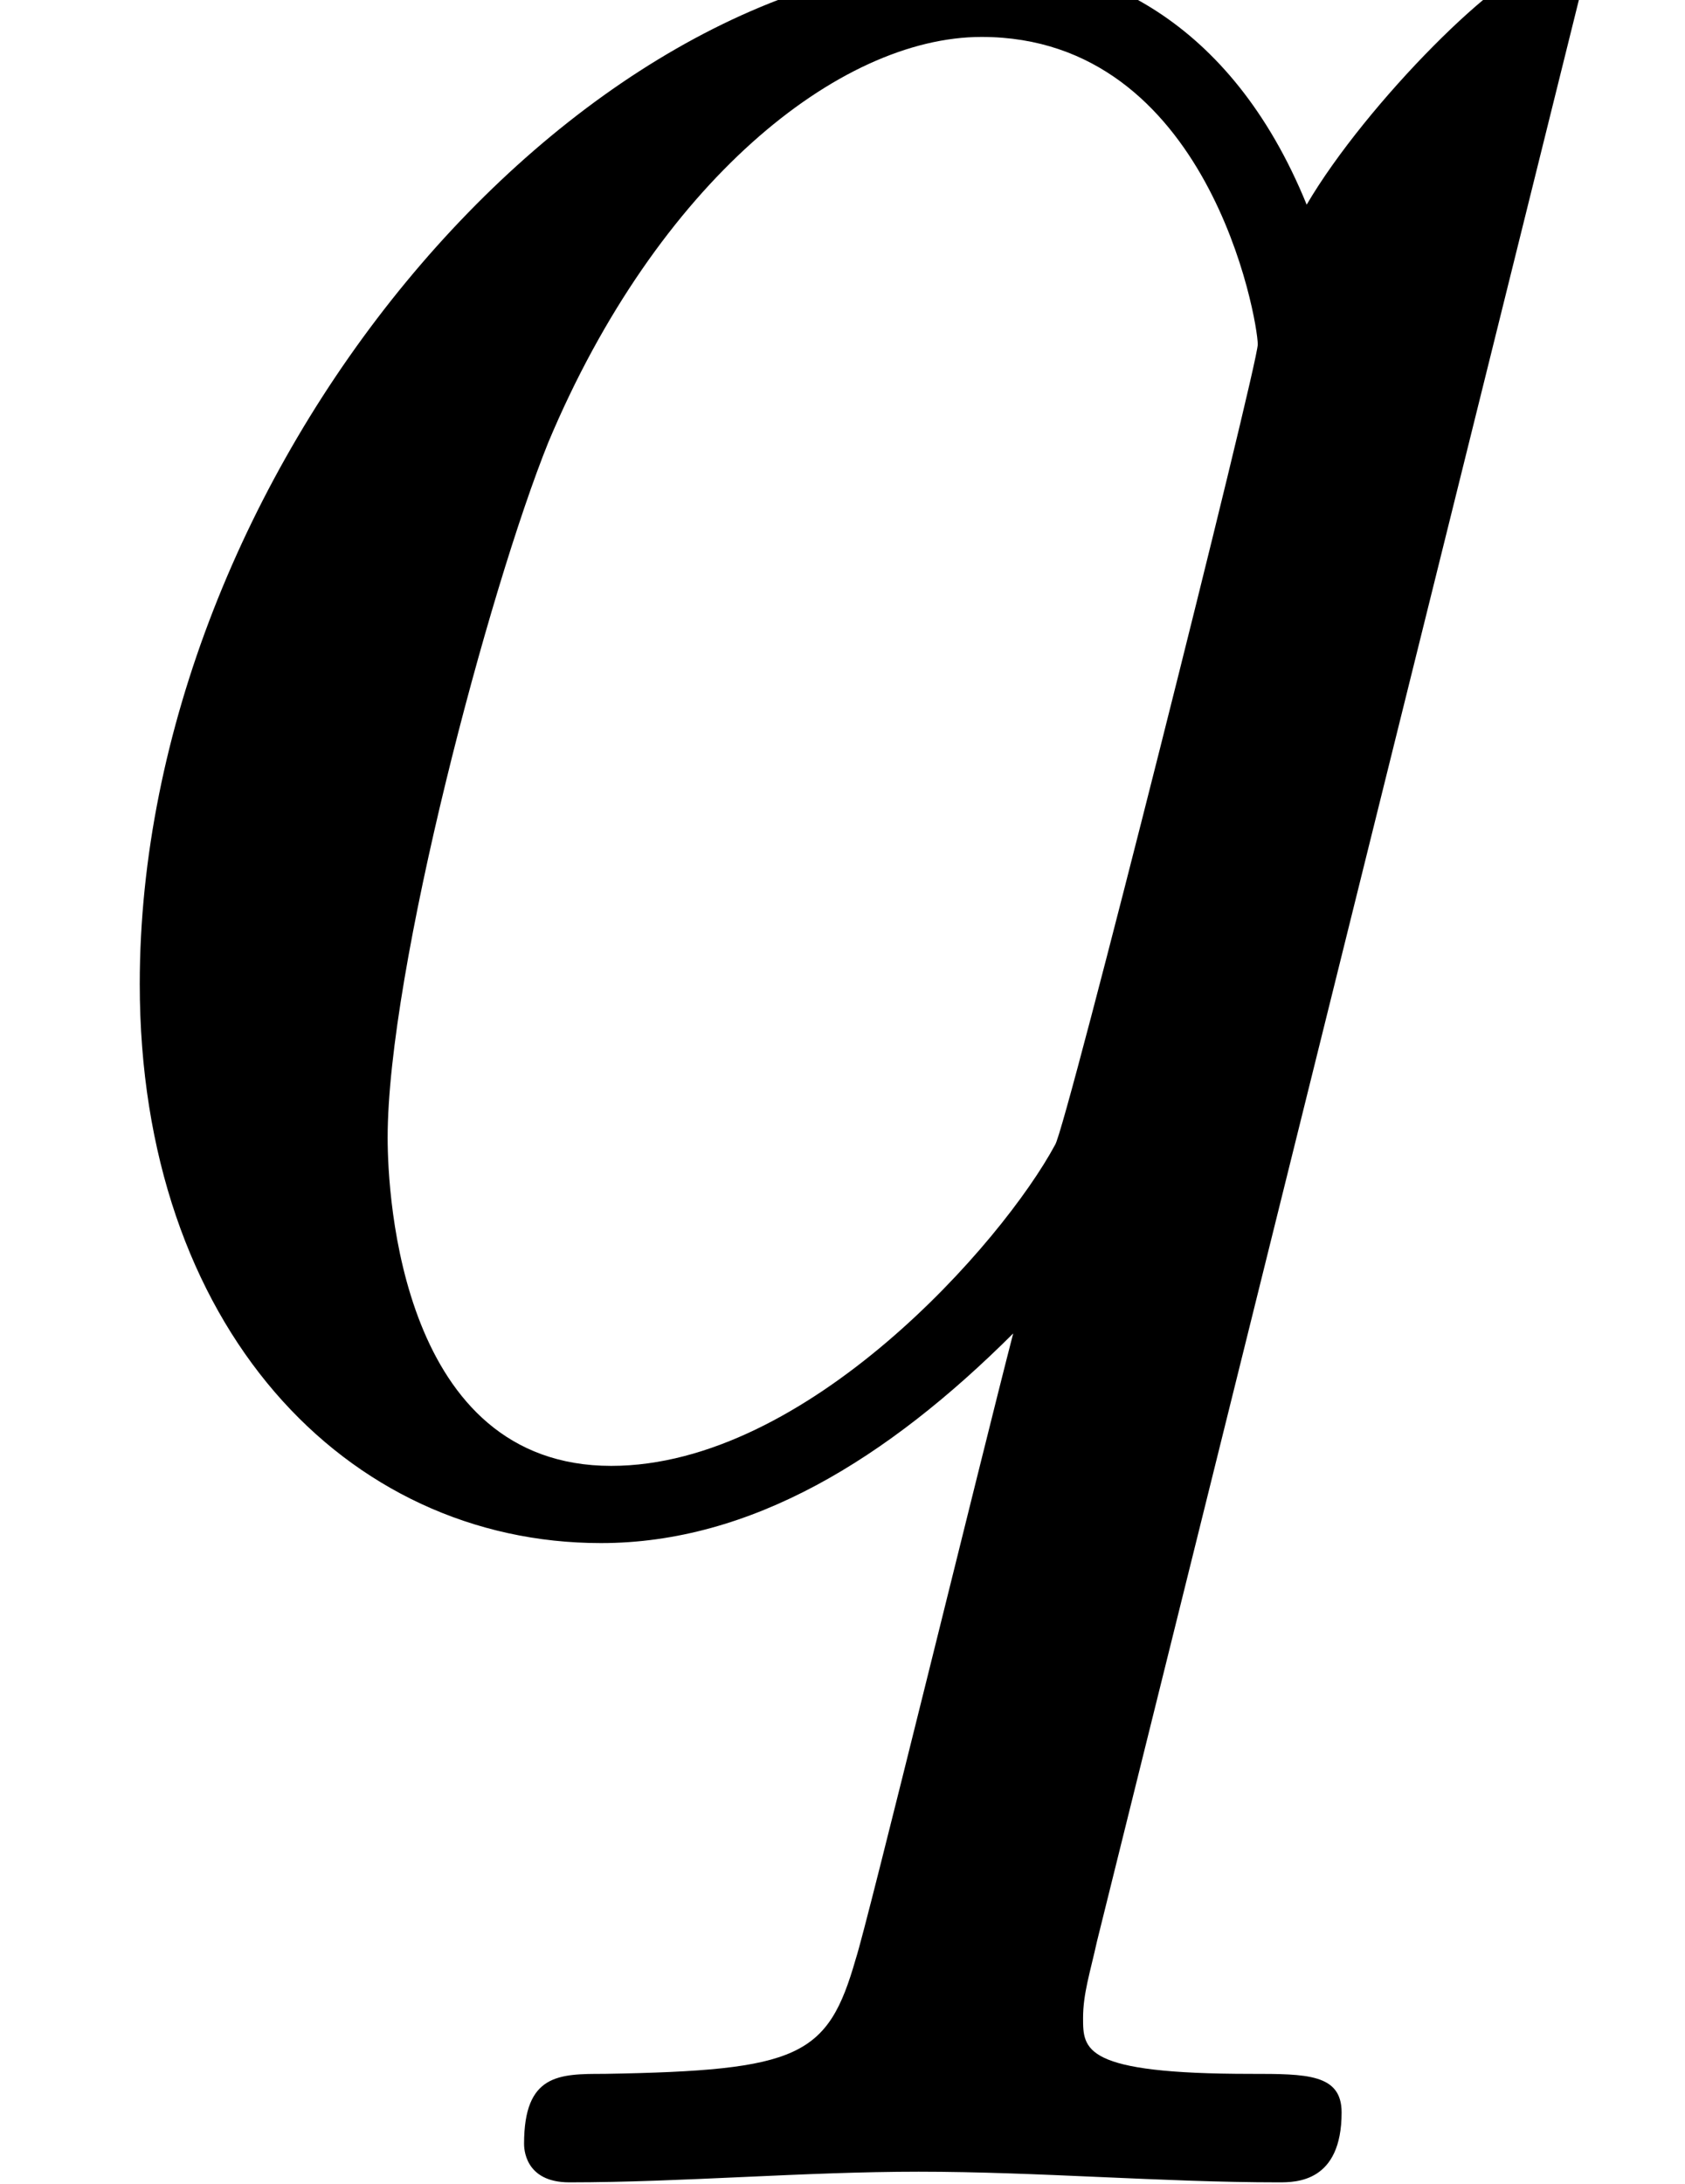 <?xml version='1.0' encoding='UTF-8'?>
<!-- This file was generated by dvisvgm 2.13.3 -->
<svg version='1.1' xmlns='http://www.w3.org/2000/svg' xmlns:xlink='http://www.w3.org/1999/xlink' width='5.064pt' height='6.562pt' viewBox='97.324 -53.958 5.064 6.562'>
<defs>
<path id='g0-113' d='M4.746-4.525C4.746-4.567 4.714-4.63 4.641-4.63C4.525-4.63 4.105-4.21 3.927-3.906C3.696-4.473 3.286-4.641 2.95-4.641C1.711-4.641 .42-3.087 .42-1.564C.42-.535 1.039 .116 1.806 .116C2.257 .116 2.667-.137 3.045-.514C2.95-.147 2.604 1.27 2.572 1.365C2.488 1.659 2.404 1.701 1.816 1.711C1.68 1.711 1.575 1.711 1.575 1.921C1.575 1.932 1.575 2.037 1.711 2.037C2.047 2.037 2.415 2.005 2.761 2.005C3.118 2.005 3.496 2.037 3.843 2.037C3.895 2.037 4.032 2.037 4.032 1.827C4.032 1.711 3.927 1.711 3.759 1.711C3.255 1.711 3.255 1.638 3.255 1.543C3.255 1.47 3.276 1.407 3.297 1.312L4.746-4.525ZM1.837-.116C1.207-.116 1.165-.924 1.165-1.102C1.165-1.606 1.47-2.751 1.648-3.192C1.974-3.969 2.52-4.41 2.95-4.41C3.633-4.41 3.78-3.559 3.78-3.486C3.78-3.423 3.202-1.123 3.171-1.081C3.013-.787 2.425-.116 1.837-.116Z'/>
</defs>
<g id='page1'>
<use x='97.324' y='-49.437' xlink:href='#g0-113'/>
</g>
</svg>
